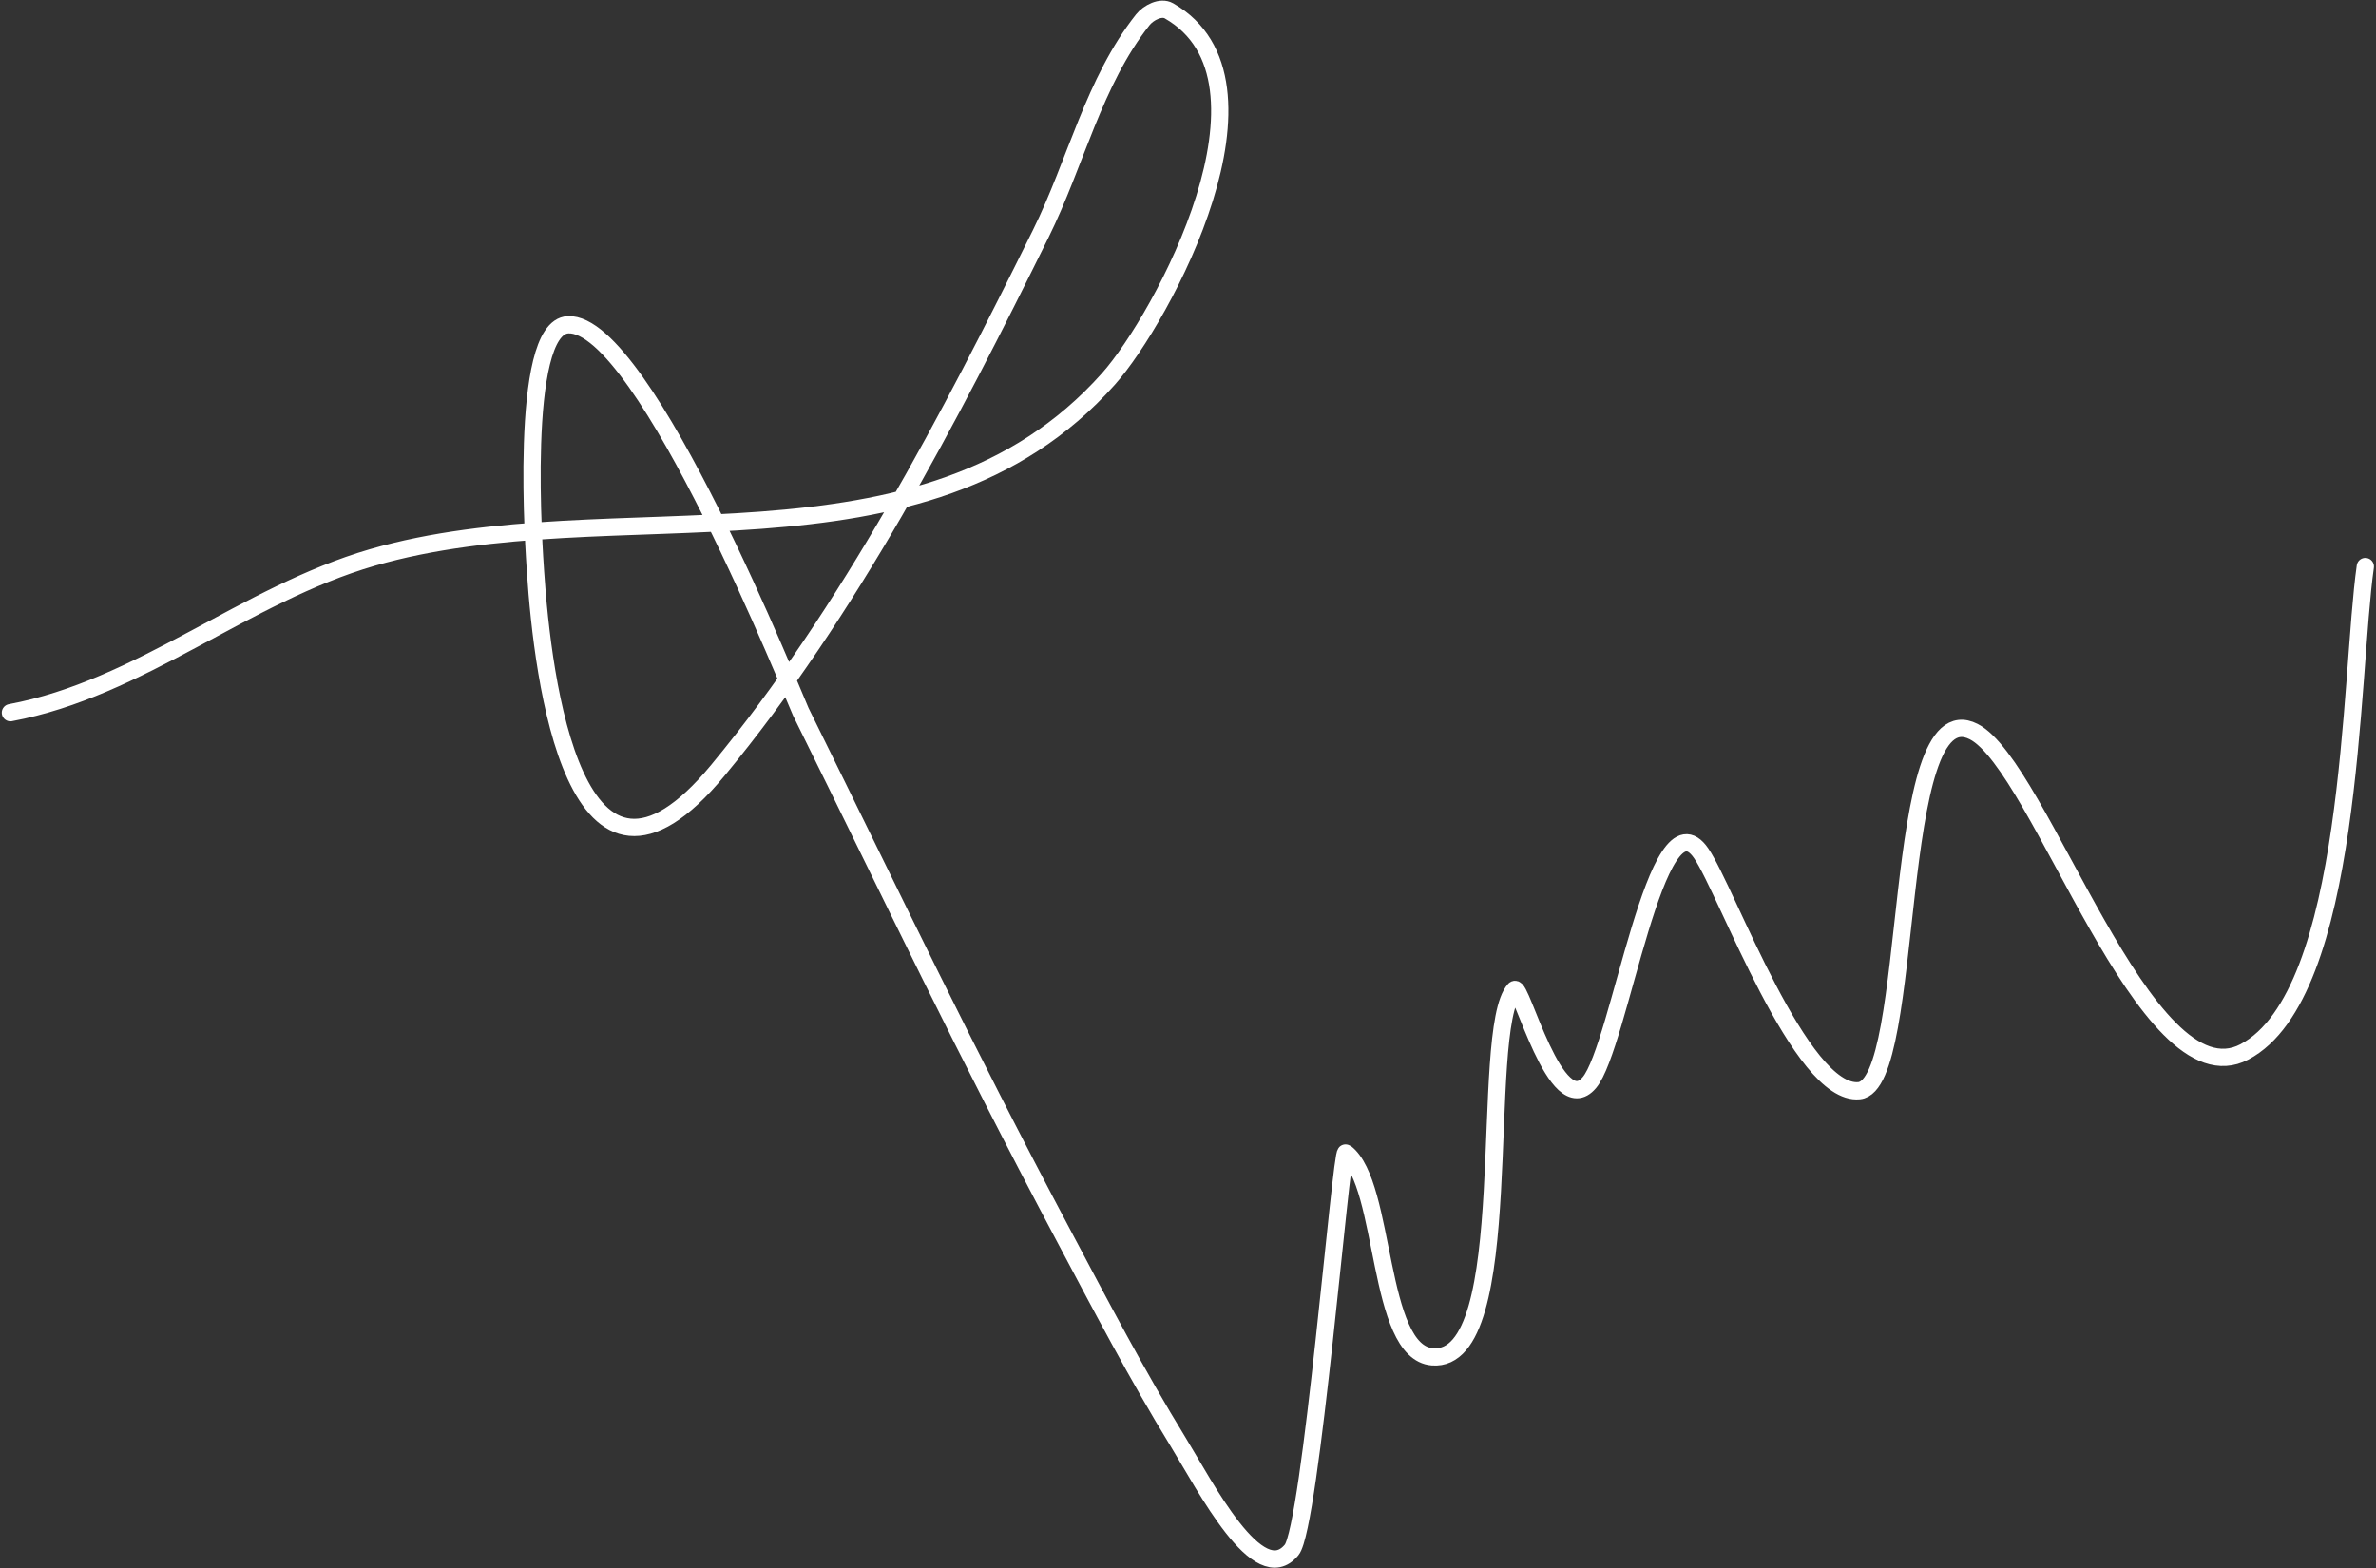 <svg width="712" height="470" viewBox="0 0 712 470" fill="none" xmlns="http://www.w3.org/2000/svg">
<rect x="0" y="0" width="712" height="470" fill="#333333" stroke="none"/>
<path d="M3.121 213.59C41.885 206.378 73.436 178.148 111.542 167.085C183.834 146.097 276.497 176.102 332.168 113.551C348.28 95.448 386.8 24.104 350.283 3.237C347.883 1.866 344.157 3.773 342.442 5.941C327.766 24.503 322.382 48.81 311.89 70.02C284.563 125.262 254.627 183.126 215.095 230.894C172.19 282.737 162.57 203.029 160.48 171.411C160.188 166.993 155.121 98.083 170.213 97.328C193.117 96.183 238.458 210.26 239.97 213.319C269.511 273.072 287.671 311.83 318.92 370.678C329.893 391.344 340.75 412.109 352.987 432.053C361.188 445.419 377.097 476.613 387.054 464.498C392.764 457.552 401.9 344.462 403.277 345.533C415.472 355.018 412.464 405.296 429.233 406.638C455.393 408.731 442.801 308.857 453.837 296.595C455.766 294.451 466.222 336.328 476.278 324.444C485.357 313.714 496.354 236.026 509.805 255.768C517.54 267.122 539.601 328.629 557.12 326.877C574.327 325.156 566.21 206.375 591.458 219.267C611.491 229.497 642.825 330.941 672.571 315.251C705.334 297.969 704.115 202.595 708.801 169.789" stroke="white" stroke-width="5.172" stroke-linecap="round"/>
</svg>
